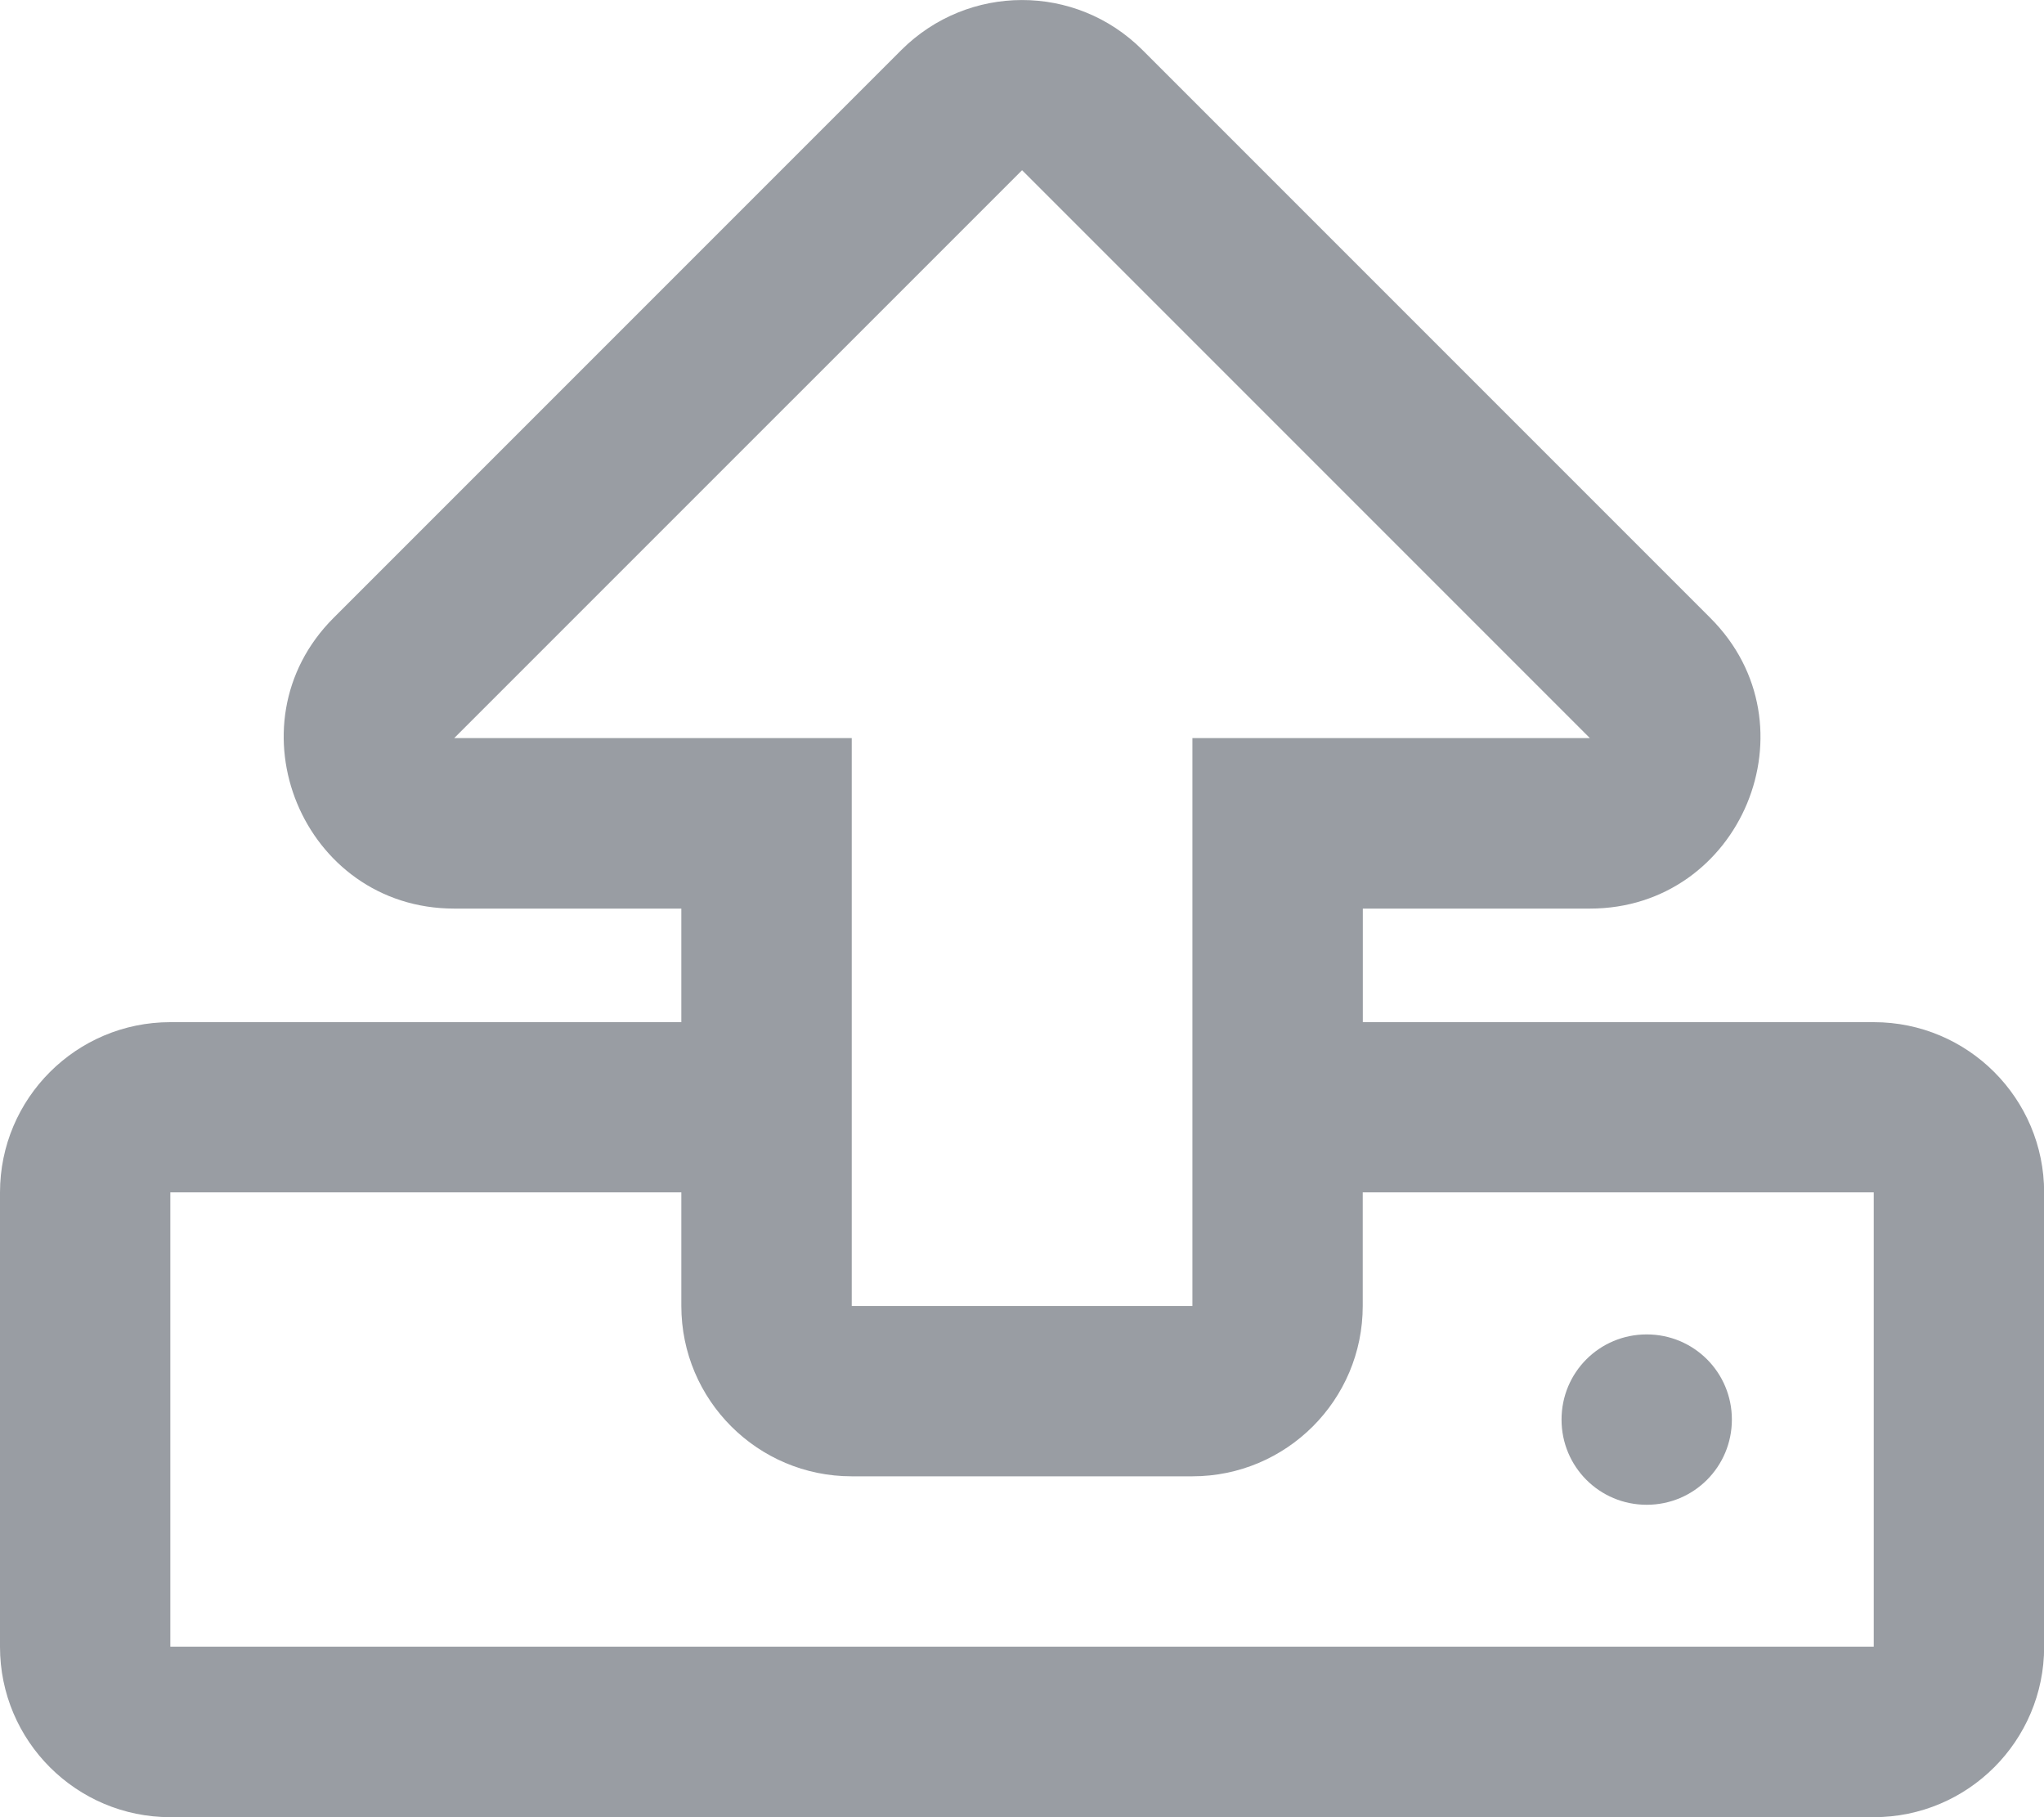 <svg xmlns="http://www.w3.org/2000/svg" width="27" height="24" viewBox="0 0 27 24">
    <g fill="none" fill-rule="evenodd">
        <g fill="#999DA3" fill-rule="nonzero">
            <path d="M734.752 150.5h-6.75V149h3c1.997 0 3.01-2.424 1.589-3.84l-7.5-7.5c-.882-.882-2.303-.877-3.184 0l-7.5 7.5c-1.411 1.41-.408 3.84 1.593 3.84h3v1.5h-6.75c-1.242 0-2.25 1.007-2.25 2.25v6c0 1.242 1.008 2.25 2.25 2.25h22.502c1.242 0 2.25-1.008 2.25-2.25v-6c0-1.243-1.008-2.25-2.25-2.25zM716 146.748l7.501-7.5 7.5 7.5h-5.25v7.5h-4.5v-7.5H716zm18.752 12H712.25v-6H719v1.5c0 1.243 1.009 2.25 2.25 2.25h4.501c1.242 0 2.25-1.007 2.25-2.25v-1.5h6.75v6zm-1.875-3c0 .624-.502 1.126-1.125 1.126-.624 0-1.125-.502-1.125-1.125 0-.624.501-1.125 1.125-1.125.623 0 1.125.501 1.125 1.125z" transform="translate(-710 -137)"/>
        </g>
    </g>
</svg>
